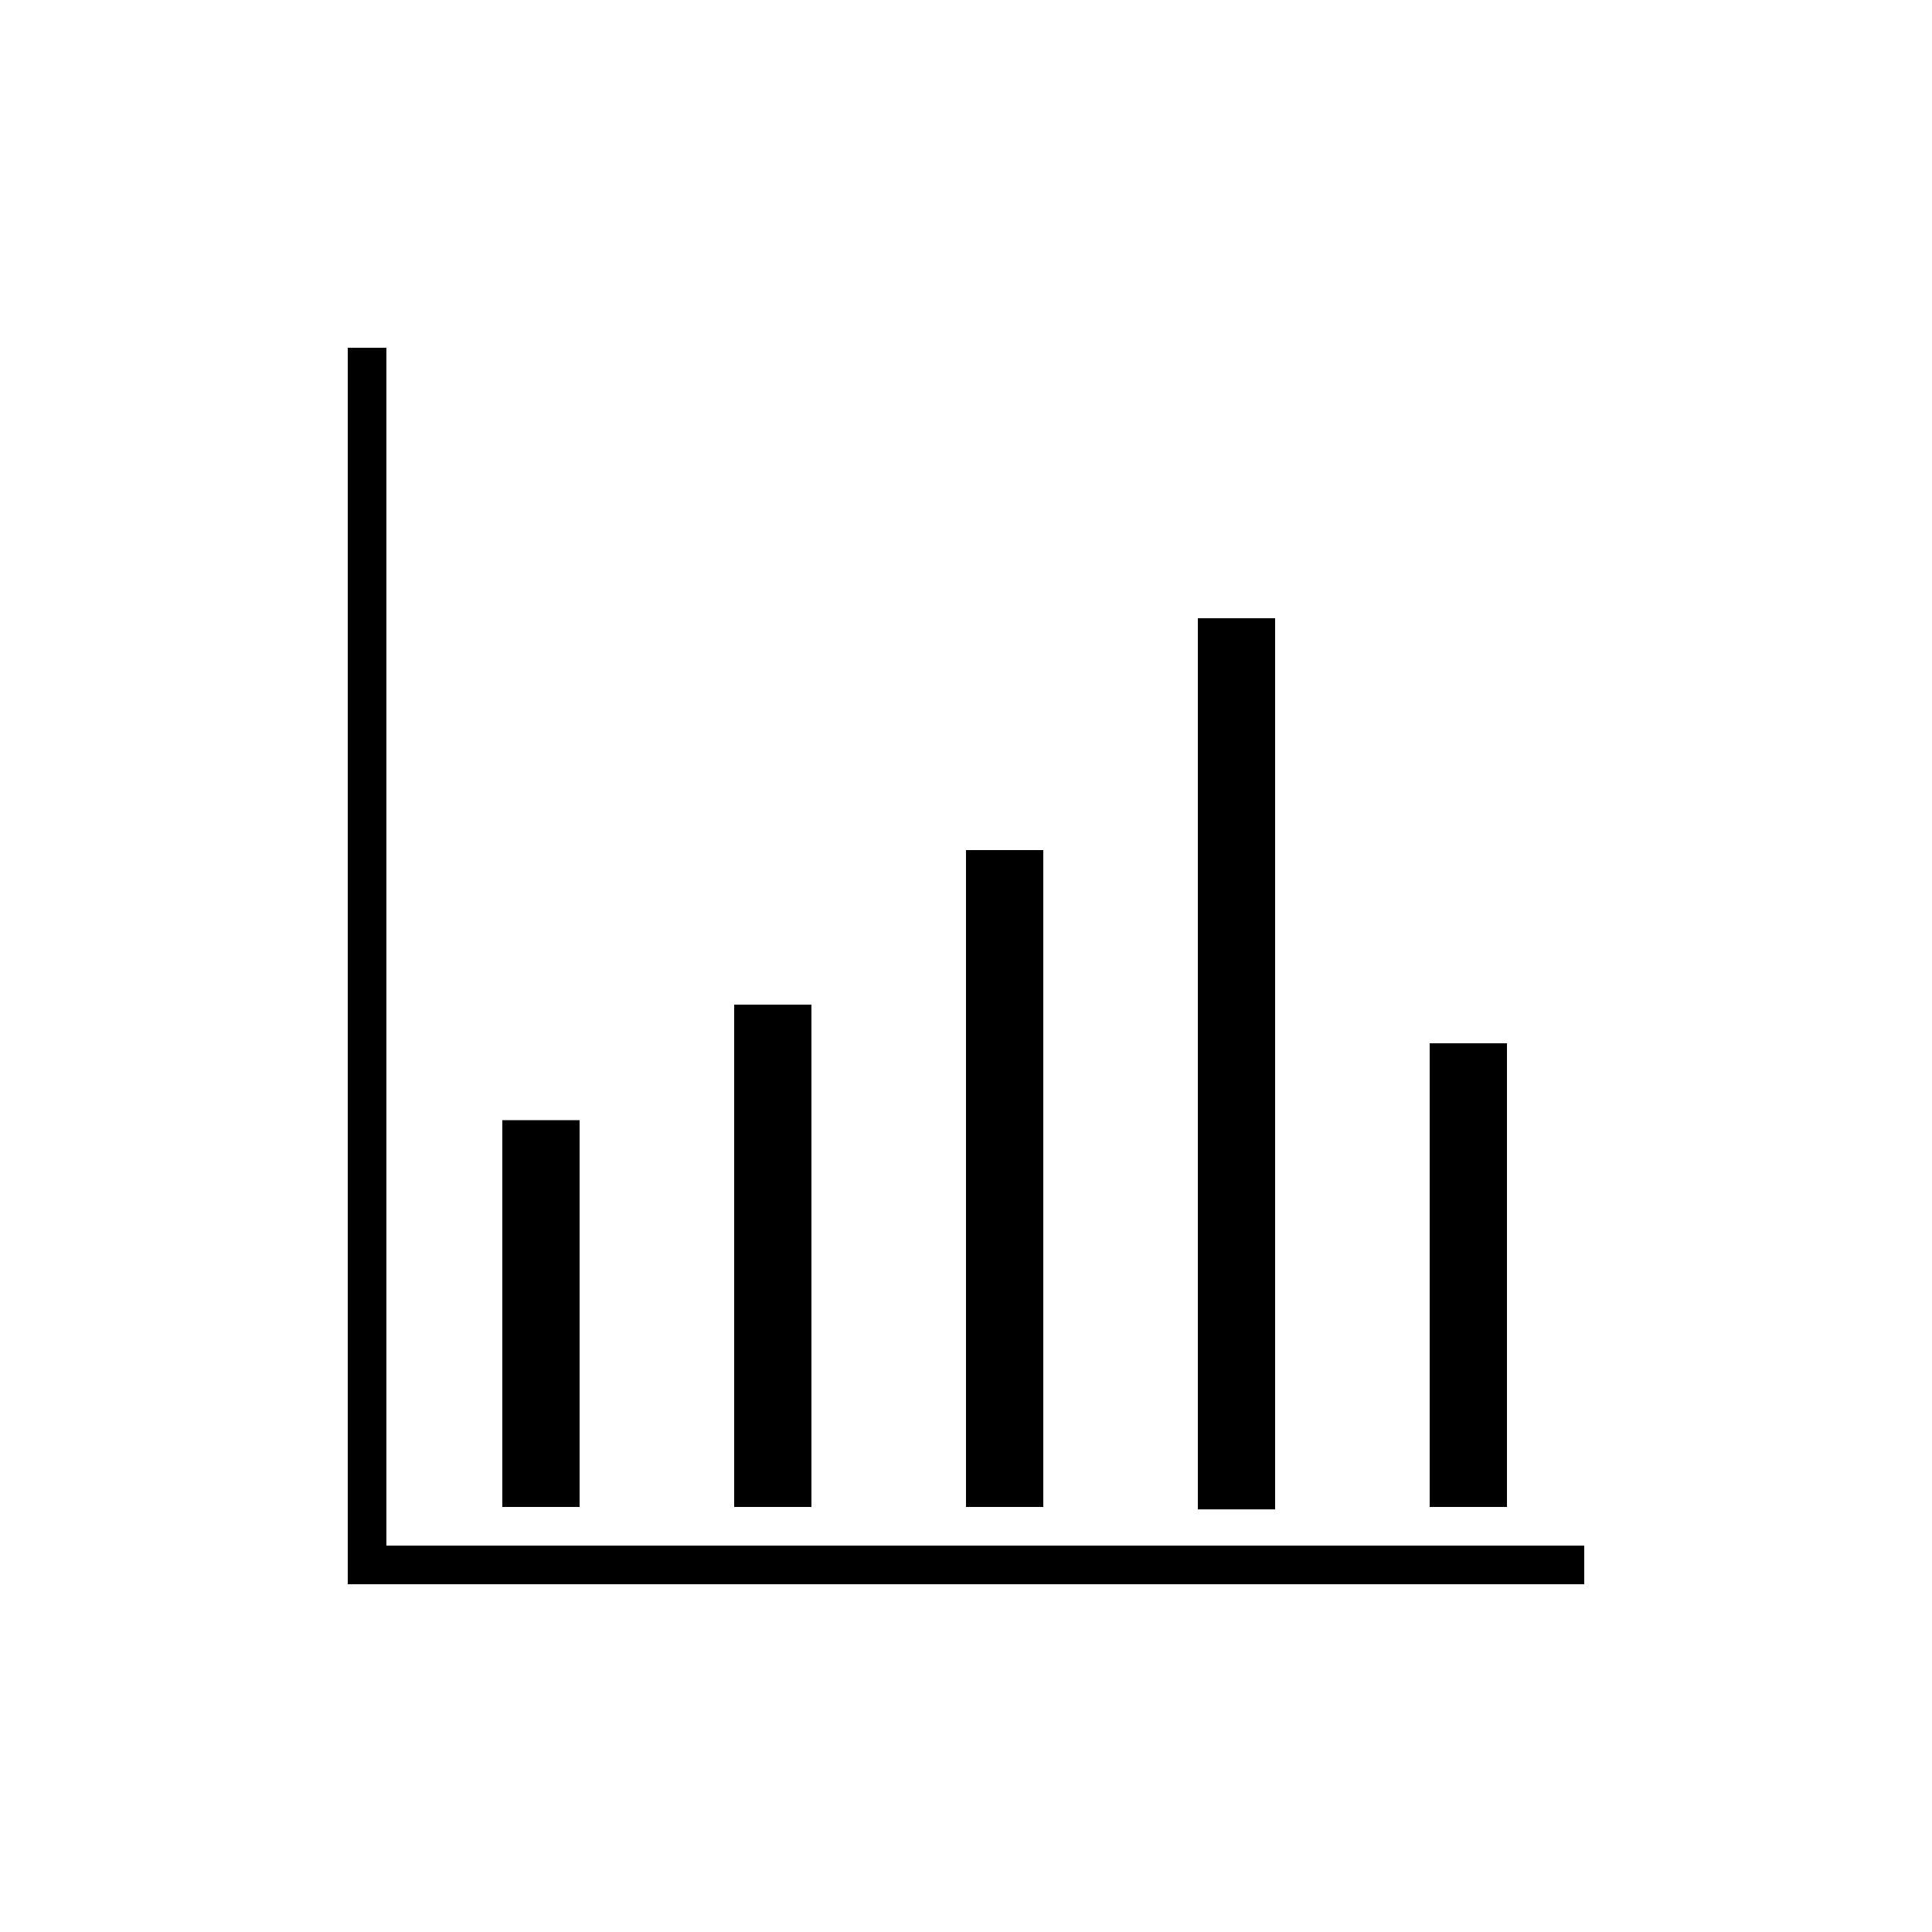 <svg xmlns="http://www.w3.org/2000/svg" width="50" height="50" viewBox="0 0 50 50">
  <defs>
    <style>
      .cls-1 {
        fill-rule: evenodd;
      }
    </style>
  </defs>
  <path id="chart" class="cls-1" d="M9,9h1V40H41v1H9V9Zm4,19.99h2V39H13V28.99ZM19,26h2V39H19V26Zm6-4h2V39H25V22Zm6-6h2V39.062H31V16Zm6,11h2V39H37V27Z"/>
</svg>
